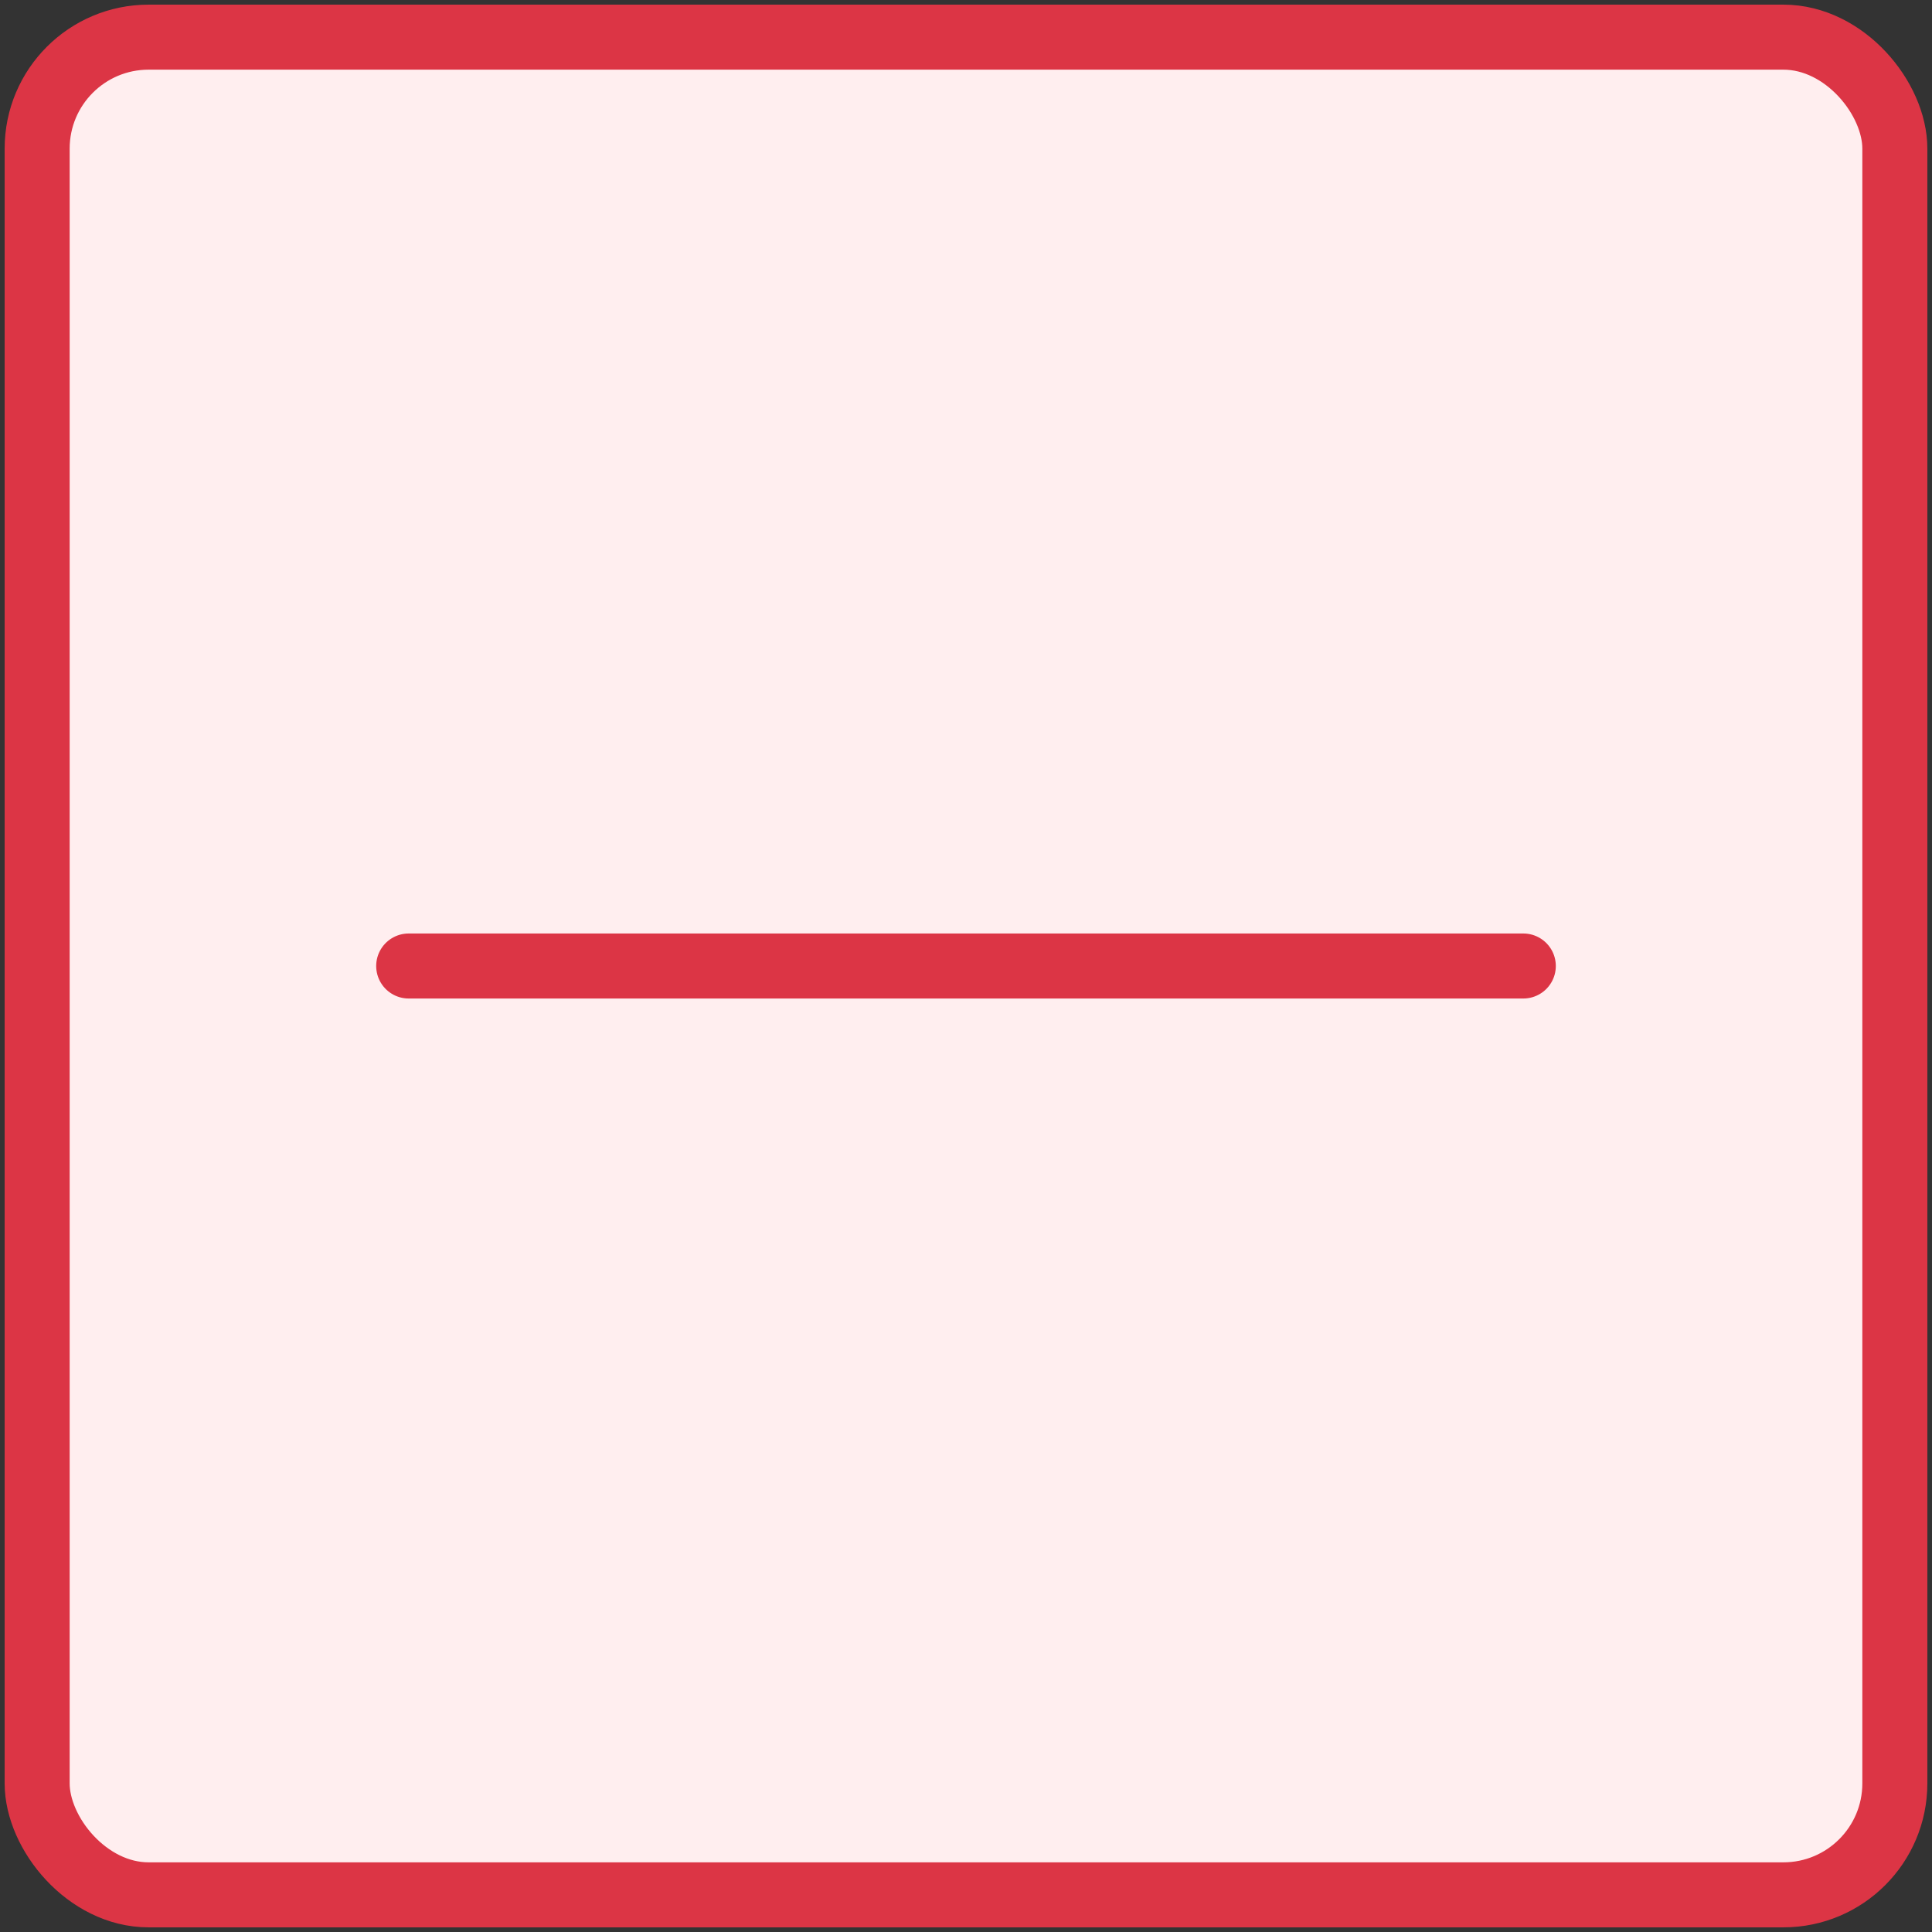<?xml version="1.0" encoding="UTF-8"?>
<svg width="104px" height="104px" viewBox="0 0 104 104" version="1.1" xmlns="http://www.w3.org/2000/svg" xmlns:xlink="http://www.w3.org/1999/xlink">
    <rect x="0" y="0" width="104" height="104" fill="#333333" stroke="none"/>
    <!-- Generator: Sketch 46.2 (44496) - http://www.bohemiancoding.com/sketch -->
    <title>interface-15</title>
    <desc>Created with Sketch.</desc>
    <defs></defs>
    <g id="ALL" stroke="none" stroke-width="1" fill="none" fill-rule="evenodd" stroke-linecap="round" stroke-linejoin="round">
        <g id="Primary" transform="translate(-843, -498)" stroke="#DC3545" stroke-width="3.5">
            <g id="Group-15" transform="translate(200, 200)">
                <g id="interface-15" transform="translate(645, 300)">
                    <rect id="Layer-1" fill="#FFEEEF" x="0" y="0" width="100" height="100" rx="6"></rect>
                    <path d="M20,50 L80,50" id="Layer-2"></path>
                </g>
            </g>
        </g>
    </g>
</svg>